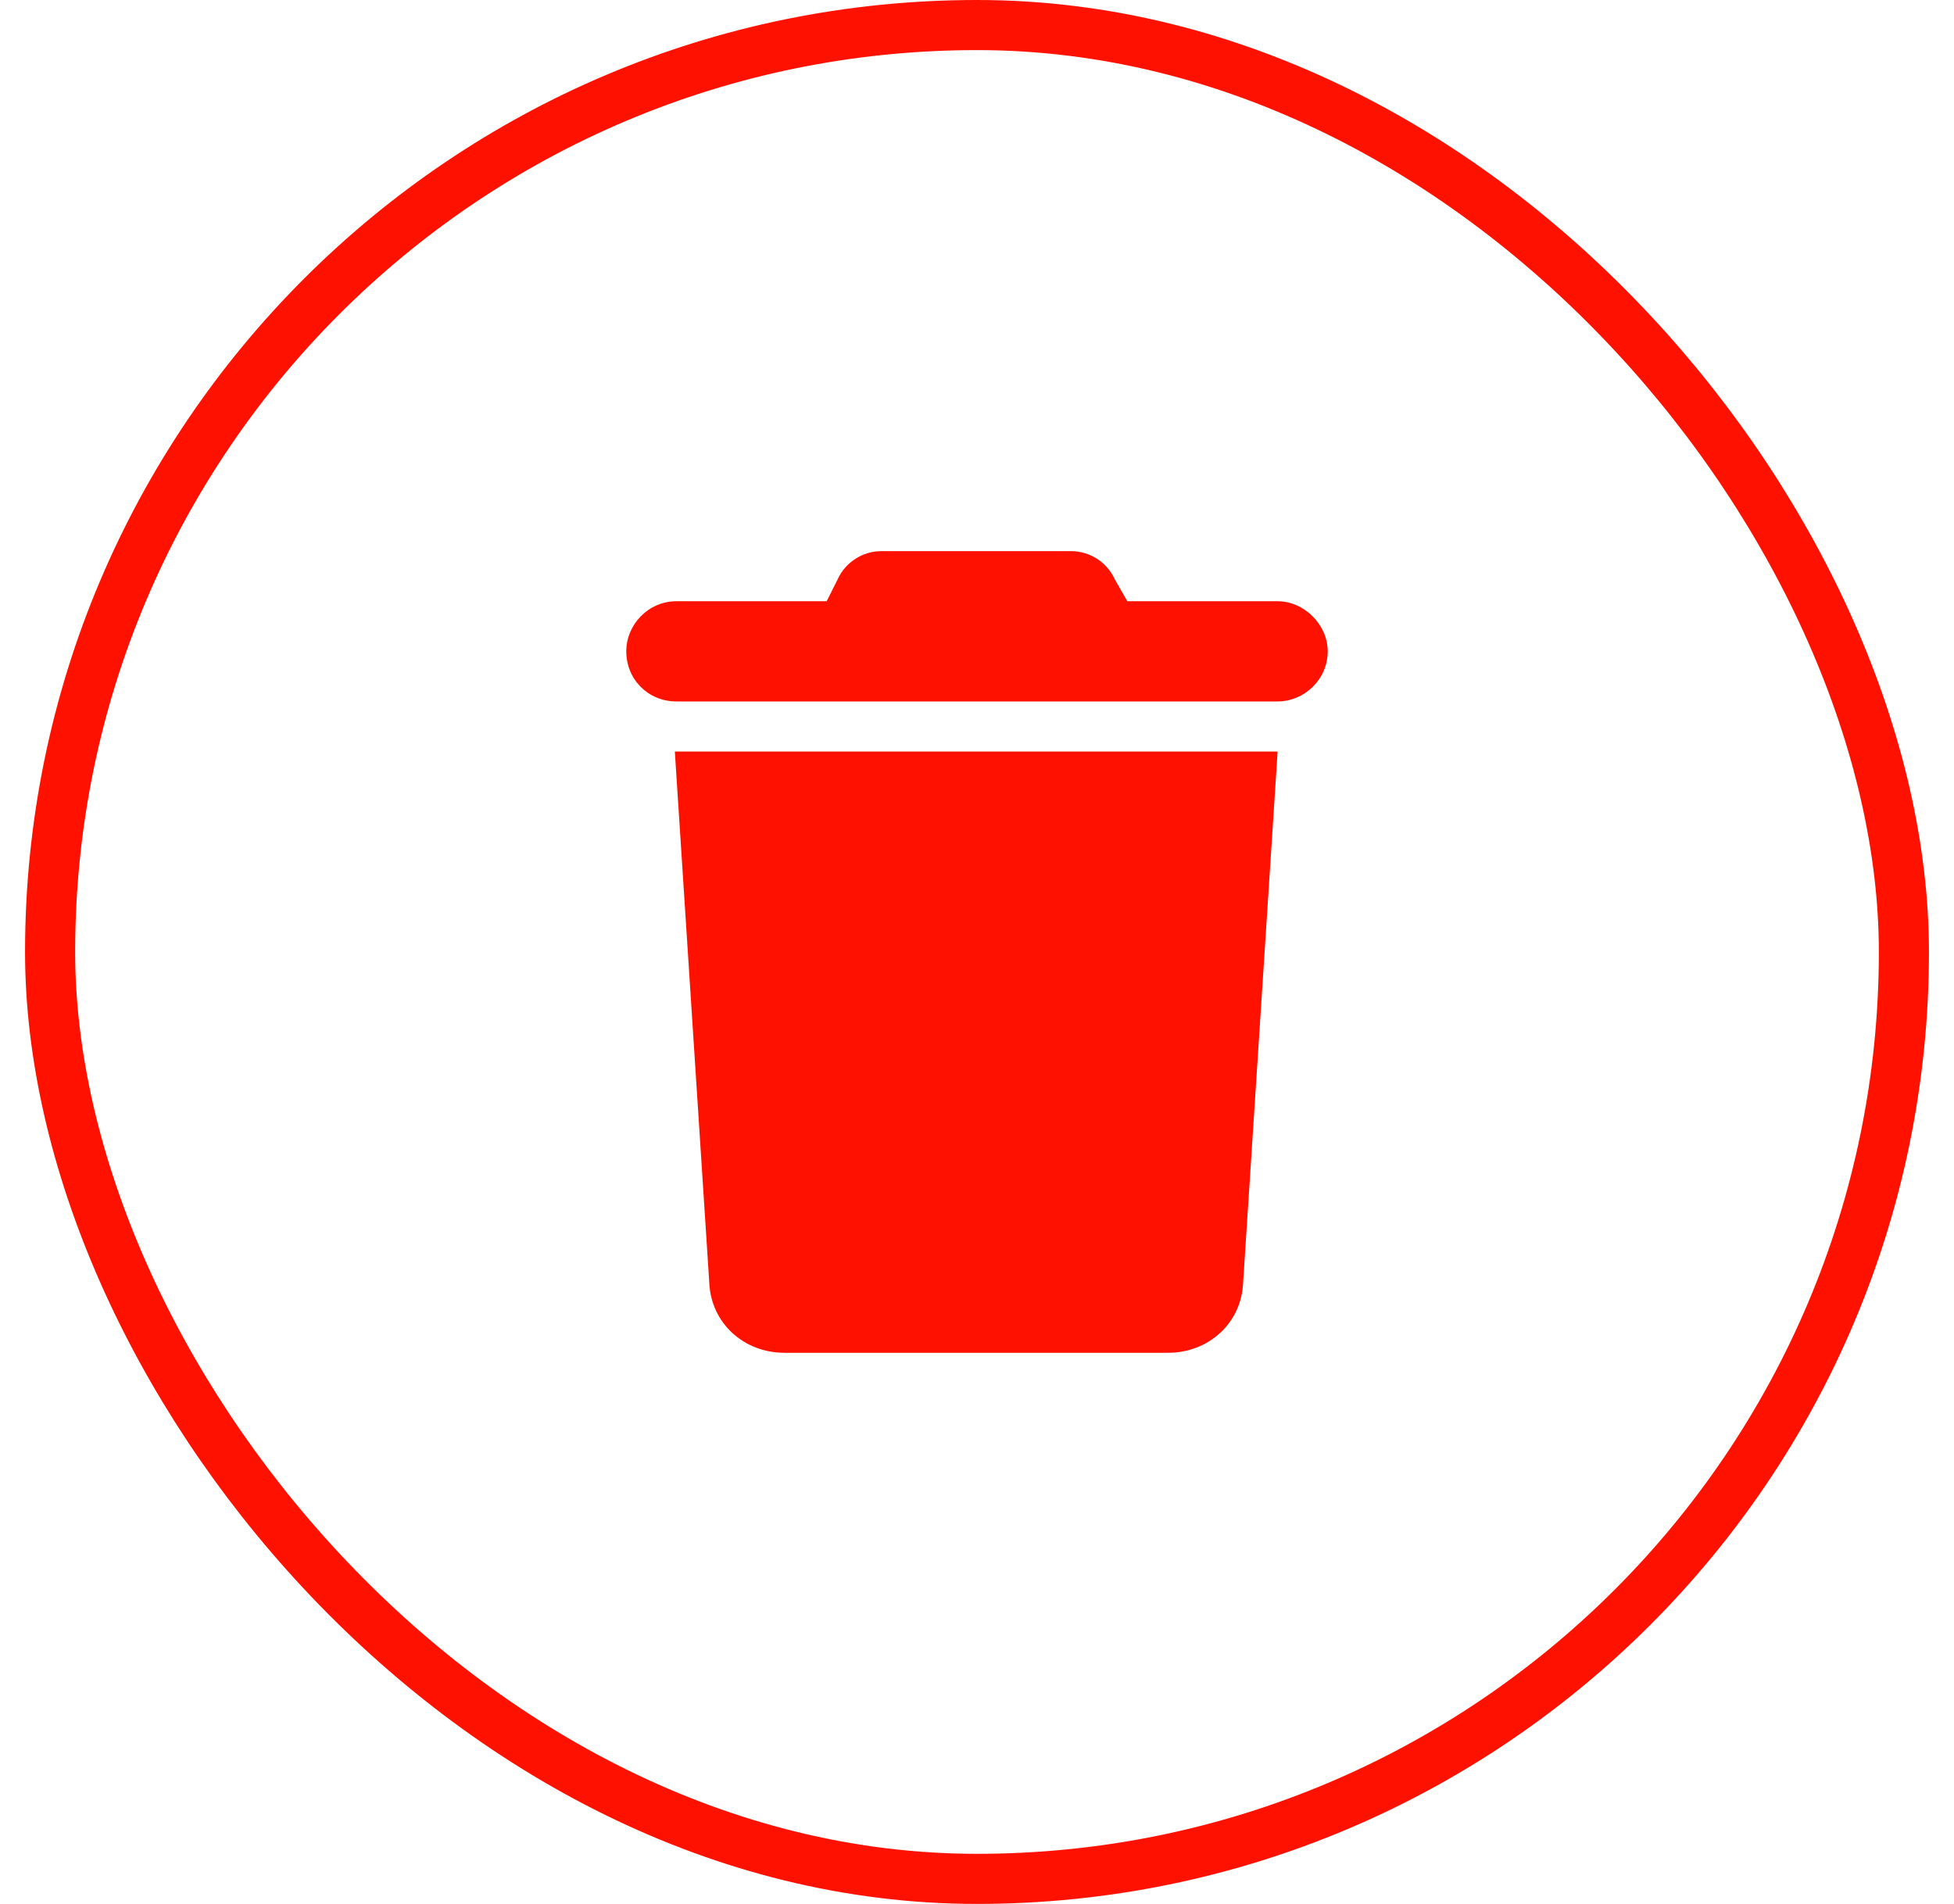 <svg width="39" height="38" viewBox="0 0 39 38" fill="none" xmlns="http://www.w3.org/2000/svg">
<rect x="1" y="0.5" width="37" height="37" rx="18.5" stroke="#FF1100"/>
<path d="M16.719 11.562C16.875 11.219 17.219 11 17.594 11H21.375C21.75 11 22.094 11.219 22.25 11.562L22.5 12H25.5C26.031 12 26.5 12.469 26.5 13C26.5 13.562 26.031 14 25.5 14H13.5C12.938 14 12.5 13.562 12.5 13C12.5 12.469 12.938 12 13.5 12H16.5L16.719 11.562ZM24.812 25.594C24.781 26.406 24.125 27 23.312 27H15.656C14.844 27 14.188 26.406 14.156 25.594L13.469 15H25.5L24.812 25.594Z" fill="#FF1100"/>
</svg>
